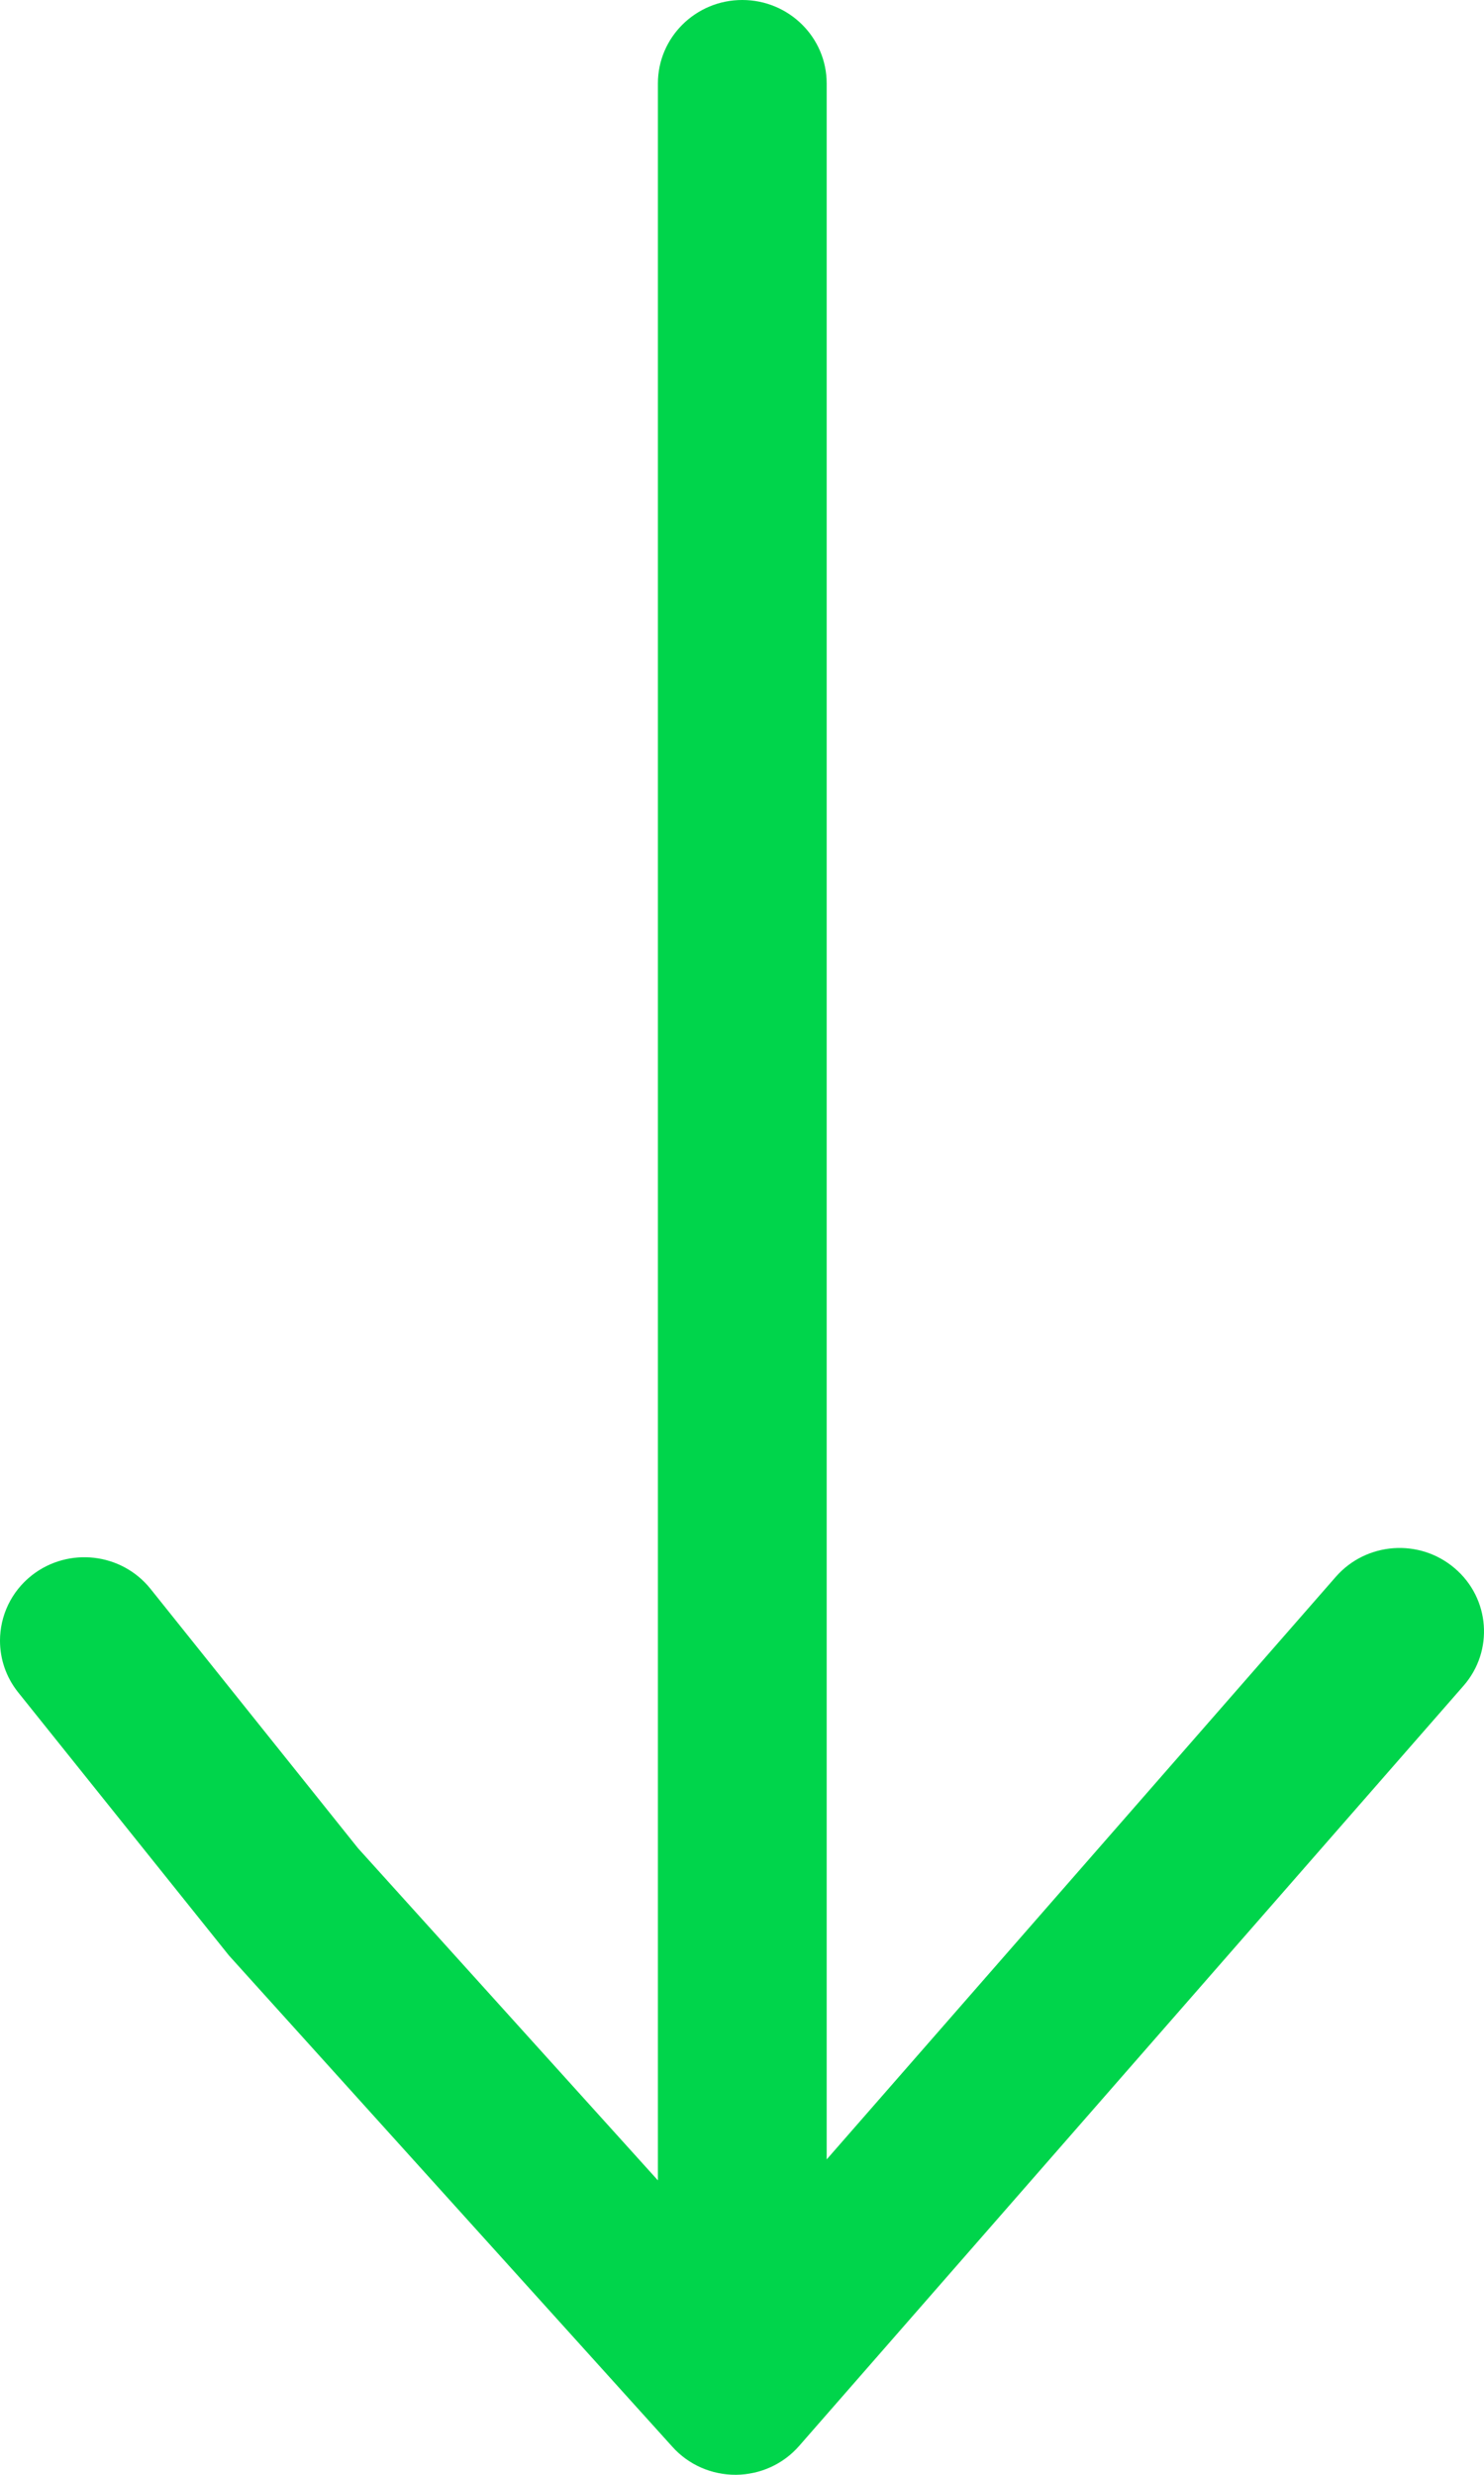 <svg xmlns="http://www.w3.org/2000/svg" width="18" height="30" viewBox="0 0 18 30" fill="none">
  <path d="M9.694 29.649L17.751 20.436C18.121 20.014 18.073 19.375 17.645 19.011C17.218 18.646 16.572 18.692 16.202 19.115L10.027 26.177V1.011C10.027 0.453 9.569 0 9.003 0C8.438 0 7.98 0.453 7.98 1.011V26.431L4.343 22.405L1.826 19.261C1.475 18.823 0.832 18.749 0.388 19.095C0.133 19.295 0 19.59 0 19.889C0 20.109 0.072 20.33 0.221 20.516L2.778 23.706L8.157 29.662C8.352 29.879 8.633 30.002 8.928 30C9.222 29.997 9.501 29.871 9.694 29.649Z" fill="#00D54B"/>
</svg>